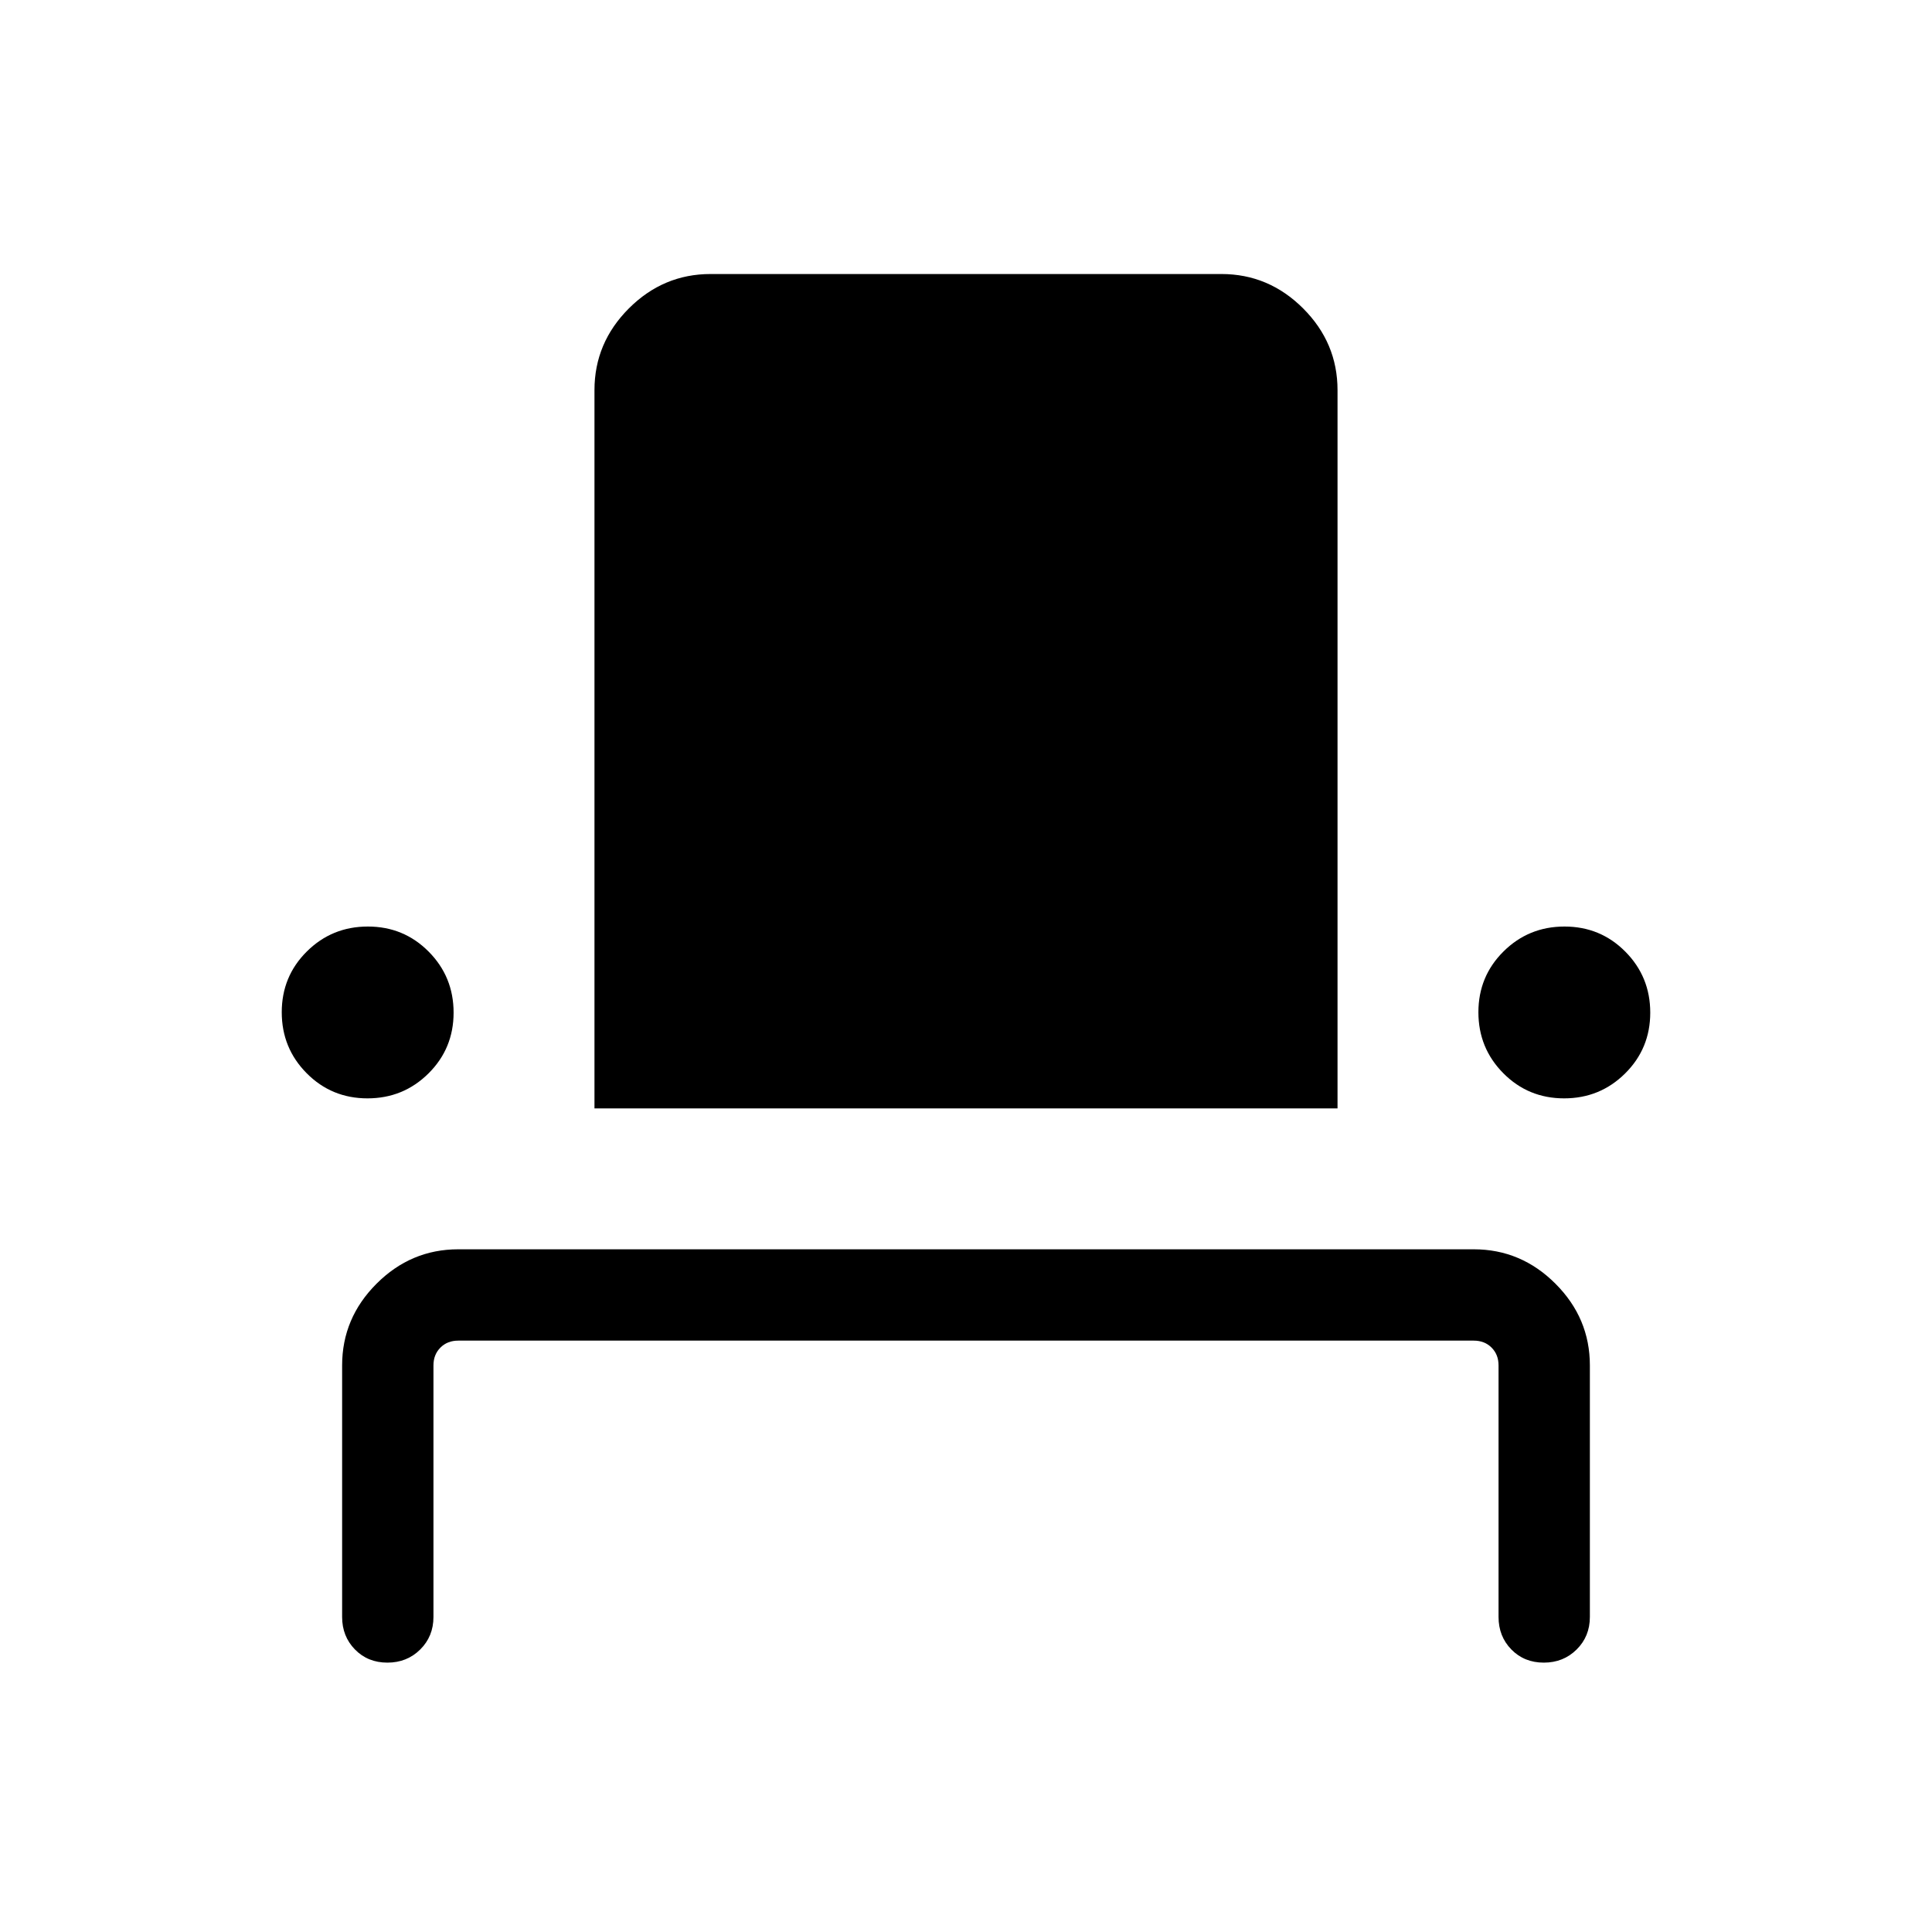 <svg xmlns="http://www.w3.org/2000/svg" height="48" viewBox="0 -960 960 960" width="48"><path d="M192.5-133.85q-9.73 0-16.11-6.52-6.39-6.52-6.39-16.17v-125q0-23.5 17.1-40.59 17.09-17.1 40.59-17.1h504.62q23.5 0 40.59 17.1 17.1 17.09 17.1 40.59v125q0 9.65-6.58 16.17-6.58 6.52-16.31 6.52-9.73 0-16.11-6.52-6.38-6.52-6.38-16.17v-125q0-5.38-3.47-8.85-3.46-3.46-8.84-3.46H227.69q-5.38 0-8.84 3.46-3.47 3.47-3.47 8.85v125q0 9.65-6.58 16.17-6.58 6.52-16.3 6.52Zm-9.9-280.38q-17.83 0-30.21-12.48Q140-439.19 140-457.02t12.48-30.21q12.48-12.38 30.31-12.38T213-487.14q12.39 12.48 12.39 30.31t-12.48 30.21q-12.48 12.39-30.31 12.39Zm112.79 5v-356.92q0-23.5 17.09-40.6 17.1-17.09 40.6-17.09h253.84q23.5 0 40.6 17.09 17.09 17.1 17.09 40.6v356.92H295.39Zm481.82-5q-17.83 0-30.21-12.48-12.39-12.48-12.39-30.31t12.48-30.21q12.48-12.38 30.31-12.38t30.21 12.47Q820-474.66 820-456.83t-12.48 30.21q-12.48 12.39-30.31 12.39Z"/></svg>